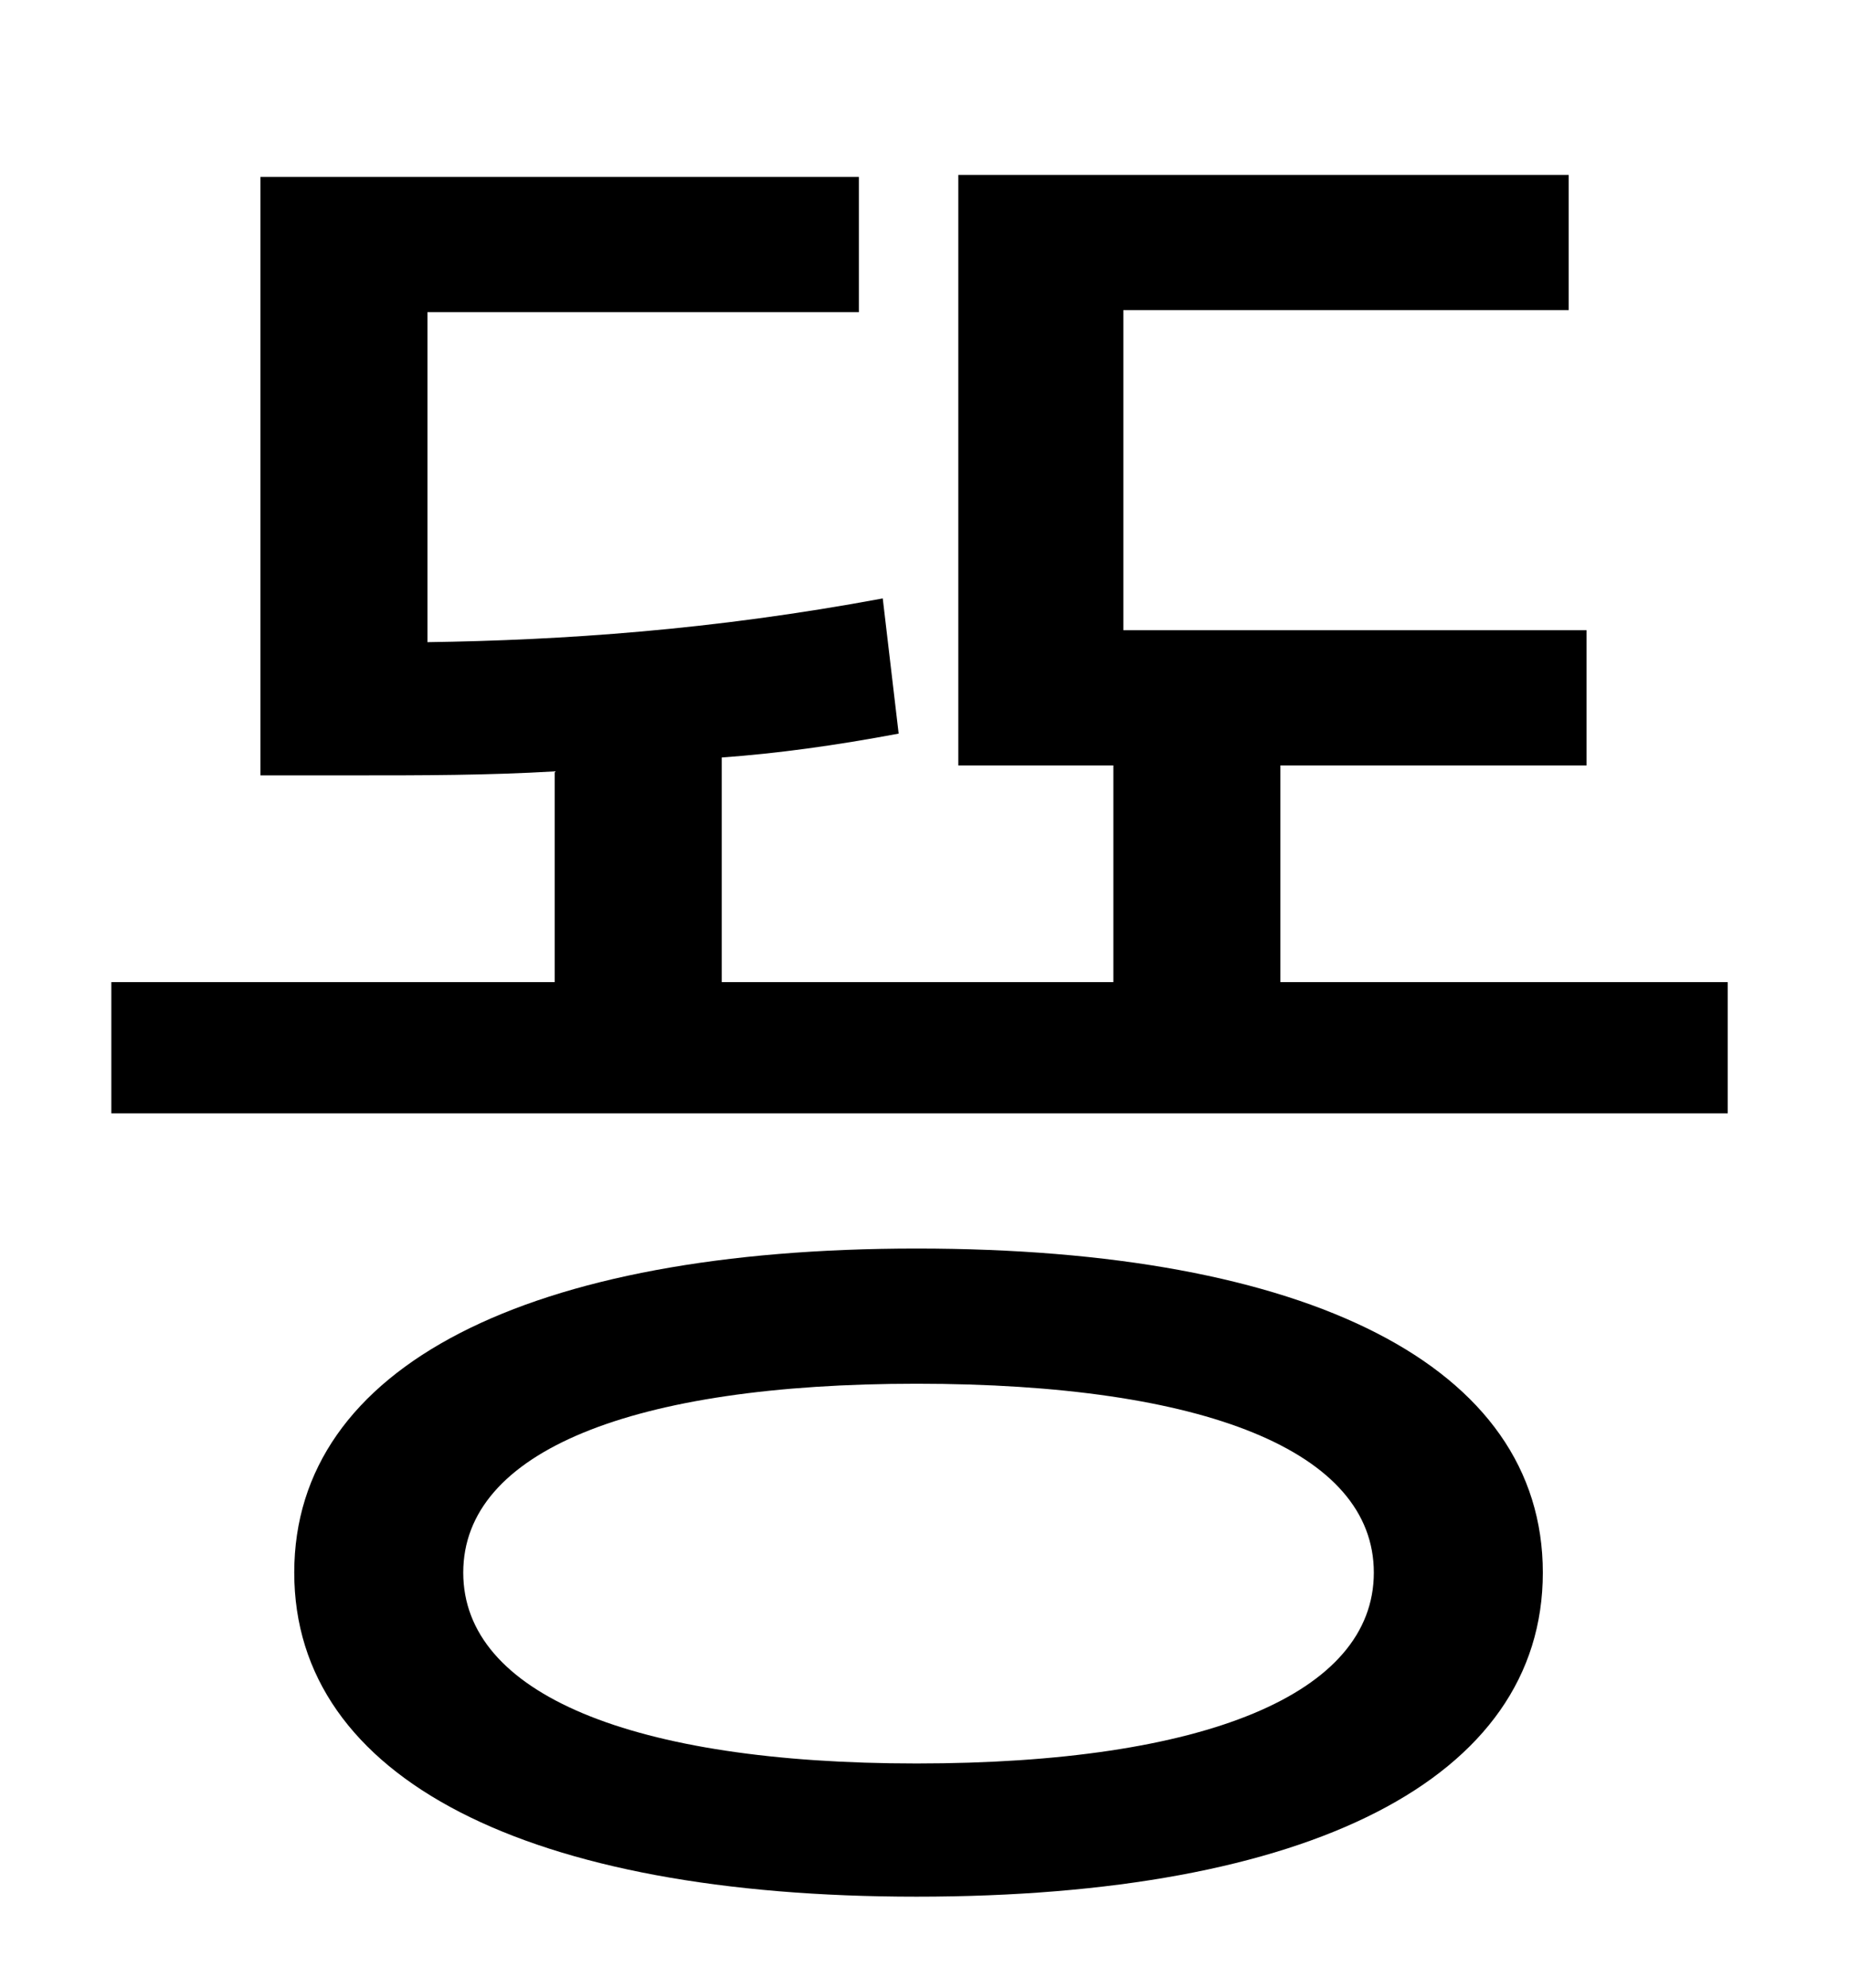 <?xml version="1.0" standalone="no"?>
<!DOCTYPE svg PUBLIC "-//W3C//DTD SVG 1.1//EN" "http://www.w3.org/Graphics/SVG/1.1/DTD/svg11.dtd" >
<svg xmlns="http://www.w3.org/2000/svg" xmlns:xlink="http://www.w3.org/1999/xlink" version="1.1" viewBox="-10 0 930 1000">
   <path fill="currentColor"
d="M451 887c145 0 230 -35 230 -96s-85 -95 -230 -95c-143 0 -228 34 -228 95s85 96 228 96zM451 628c197 0 315 59 315 163s-118 163 -315 163c-195 0 -313 -59 -313 -163s118 -163 313 -163zM634 494h225v66h-813v-66h223v-106c-34 2 -67 2 -99 2h-49v-301h301v68h-217
v166c68 -1 143 -6 229 -22l8 68c-32 6 -61 10 -89 12v113h197v-109h-78v-297h307v68h-224v161h233v68h-154v109z" />
</svg>
